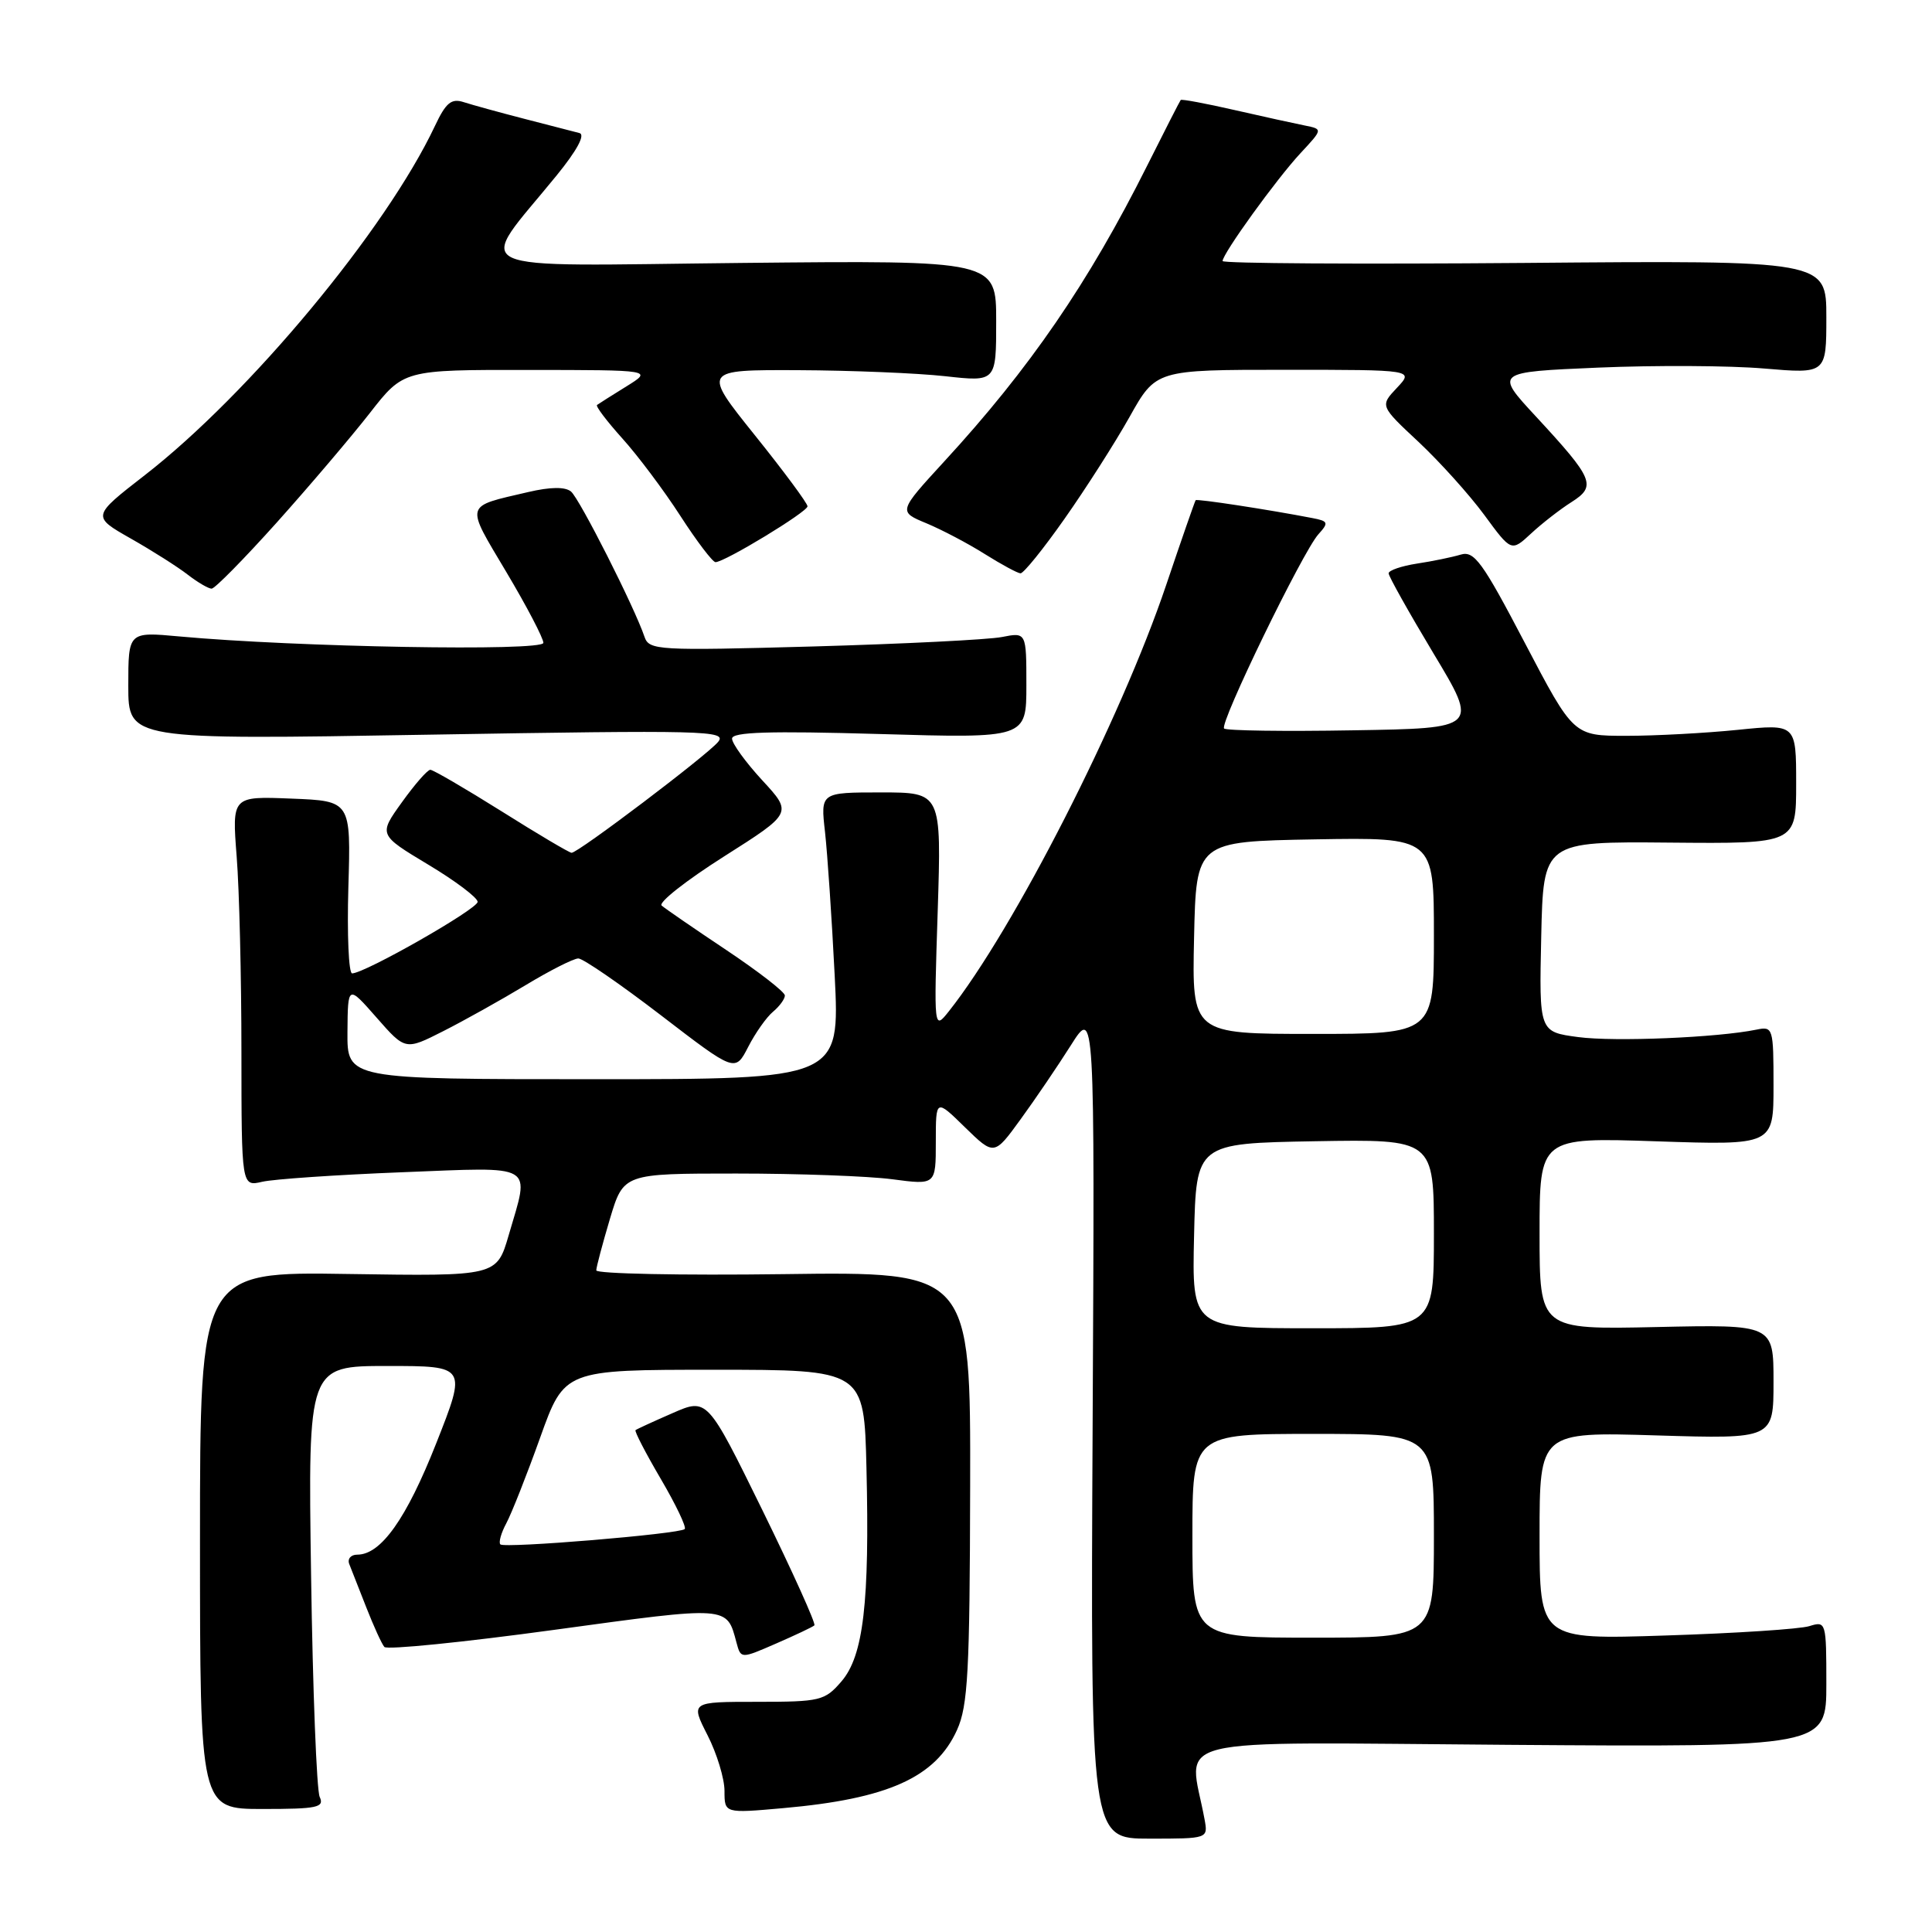 <?xml version="1.0" encoding="UTF-8" standalone="no"?>
<!DOCTYPE svg PUBLIC "-//W3C//DTD SVG 1.1//EN" "http://www.w3.org/Graphics/SVG/1.1/DTD/svg11.dtd" >
<svg xmlns="http://www.w3.org/2000/svg" xmlns:xlink="http://www.w3.org/1999/xlink" version="1.1" viewBox="0 0 256 256">
 <g >
 <path fill="currentColor"
d=" M 159.61 241.07 C 157.54 229.83 153.29 230.87 199.95 231.20 C 242.00 231.50 242.00 231.50 242.00 223.13 C 242.00 214.92 241.96 214.78 239.75 215.47 C 238.51 215.86 229.96 216.42 220.75 216.71 C 204.00 217.26 204.00 217.26 204.00 203.49 C 204.00 189.73 204.00 189.73 219.50 190.20 C 235.00 190.67 235.00 190.67 235.00 183.09 C 235.00 175.50 235.00 175.50 219.50 175.84 C 204.00 176.18 204.00 176.18 204.00 163.45 C 204.00 150.71 204.00 150.71 219.50 151.23 C 235.00 151.75 235.00 151.75 235.00 143.86 C 235.00 136.20 234.93 135.98 232.75 136.43 C 227.60 137.49 213.95 138.06 209.13 137.42 C 203.94 136.73 203.94 136.73 204.22 124.12 C 204.50 111.50 204.50 111.50 221.25 111.65 C 238.00 111.80 238.00 111.80 238.00 103.86 C 238.00 95.92 238.00 95.92 230.25 96.71 C 225.99 97.14 219.35 97.50 215.50 97.50 C 208.50 97.50 208.50 97.50 202.05 85.19 C 196.42 74.43 195.34 72.95 193.55 73.49 C 192.42 73.83 189.81 74.37 187.75 74.68 C 185.69 75.00 184.00 75.58 184.00 75.97 C 184.00 76.36 186.68 81.14 189.95 86.59 C 195.91 96.50 195.91 96.50 179.31 96.77 C 170.18 96.93 162.48 96.82 162.20 96.53 C 161.55 95.89 172.61 73.11 174.69 70.80 C 176.09 69.25 176.02 69.05 173.86 68.64 C 168.12 67.53 158.60 66.07 158.43 66.28 C 158.33 66.40 156.57 71.45 154.53 77.50 C 148.51 95.35 134.34 123.14 125.73 134.00 C 123.74 136.50 123.74 136.50 124.25 120.75 C 124.75 105.00 124.75 105.00 116.74 105.00 C 108.72 105.00 108.72 105.00 109.32 110.25 C 109.64 113.14 110.22 121.69 110.60 129.25 C 111.29 143.00 111.29 143.00 78.65 143.00 C 46.00 143.00 46.00 143.00 46.04 136.75 C 46.09 130.50 46.09 130.50 49.90 134.84 C 53.71 139.18 53.71 139.18 58.72 136.64 C 61.47 135.25 66.37 132.51 69.61 130.56 C 72.85 128.60 76.01 127.00 76.63 127.00 C 77.25 127.00 82.18 130.39 87.59 134.54 C 97.41 142.08 97.41 142.08 99.14 138.72 C 100.09 136.87 101.57 134.77 102.43 134.06 C 103.29 133.34 104.00 132.37 104.00 131.91 C 104.00 131.44 100.51 128.74 96.25 125.89 C 91.99 123.05 88.13 120.39 87.67 119.99 C 87.22 119.58 90.93 116.66 95.93 113.49 C 105.01 107.73 105.01 107.73 101.00 103.39 C 98.80 101.00 97.00 98.52 97.00 97.87 C 97.00 96.99 101.92 96.84 116.50 97.26 C 136.00 97.83 136.00 97.83 136.00 90.80 C 136.00 83.77 136.00 83.77 132.75 84.41 C 130.96 84.76 119.72 85.32 107.77 85.66 C 87.10 86.23 86.01 86.17 85.40 84.38 C 84.09 80.49 76.80 66.08 75.66 65.13 C 74.88 64.49 72.94 64.51 69.99 65.20 C 61.47 67.19 61.63 66.61 67.08 75.78 C 69.79 80.33 72.00 84.56 72.00 85.18 C 72.00 86.33 39.17 85.75 23.75 84.33 C 17.00 83.71 17.00 83.71 17.00 90.87 C 17.00 98.03 17.00 98.03 56.75 97.35 C 93.50 96.73 96.40 96.80 95.15 98.31 C 93.69 100.08 76.62 113.00 75.74 113.00 C 75.45 113.00 71.27 110.53 66.46 107.50 C 61.64 104.48 57.39 102.00 57.02 102.00 C 56.64 102.00 54.95 103.94 53.25 106.31 C 50.16 110.61 50.16 110.61 56.73 114.56 C 60.34 116.72 63.29 118.95 63.29 119.50 C 63.27 120.46 48.40 128.94 46.66 128.98 C 46.20 128.99 45.98 123.86 46.16 117.57 C 46.50 106.13 46.50 106.13 38.62 105.82 C 30.74 105.50 30.74 105.50 31.36 113.50 C 31.71 117.90 31.99 129.54 31.99 139.37 C 32.00 157.23 32.00 157.23 34.75 156.59 C 36.26 156.24 44.59 155.67 53.25 155.33 C 71.21 154.63 70.21 154.04 67.41 163.65 C 65.82 169.11 65.82 169.11 46.16 168.81 C 26.50 168.50 26.50 168.50 26.50 204.10 C 26.50 239.70 26.50 239.70 34.80 239.70 C 42.05 239.70 43.01 239.50 42.36 238.10 C 41.96 237.22 41.44 224.01 41.22 208.75 C 40.81 181.00 40.81 181.00 51.33 181.00 C 61.85 181.00 61.85 181.00 57.80 191.25 C 53.85 201.25 50.48 206.00 47.34 206.00 C 46.48 206.00 46.01 206.56 46.28 207.25 C 46.56 207.94 47.57 210.53 48.54 213.00 C 49.51 215.47 50.58 217.83 50.93 218.23 C 51.27 218.63 61.41 217.61 73.46 215.96 C 96.71 212.78 96.28 212.75 97.59 217.66 C 98.17 219.81 98.17 219.81 102.83 217.78 C 105.40 216.66 107.69 215.58 107.91 215.37 C 108.14 215.17 105.04 208.31 101.03 200.12 C 93.72 185.23 93.72 185.23 89.11 187.25 C 86.58 188.35 84.37 189.37 84.21 189.50 C 84.05 189.64 85.55 192.54 87.55 195.95 C 89.55 199.36 90.98 202.35 90.73 202.61 C 90.07 203.26 66.86 205.19 66.30 204.64 C 66.05 204.38 66.40 203.12 67.09 201.84 C 67.78 200.55 69.80 195.45 71.57 190.50 C 74.79 181.50 74.79 181.50 94.64 181.50 C 114.50 181.50 114.50 181.50 114.81 194.50 C 115.24 212.36 114.41 219.41 111.50 222.79 C 109.29 225.36 108.70 225.50 100.33 225.50 C 91.50 225.50 91.50 225.50 93.75 229.92 C 94.99 232.35 96.00 235.67 96.00 237.31 C 96.00 240.28 96.00 240.28 103.75 239.59 C 117.65 238.36 123.96 235.53 126.81 229.23 C 128.26 226.02 128.50 221.51 128.55 197.00 C 128.61 168.50 128.61 168.50 103.81 168.83 C 90.16 169.01 79.01 168.78 79.01 168.33 C 79.02 167.87 79.84 164.80 80.82 161.50 C 82.62 155.50 82.62 155.50 97.56 155.50 C 105.78 155.50 115.09 155.84 118.25 156.26 C 124.00 157.02 124.00 157.02 124.00 151.31 C 124.00 145.59 124.00 145.59 127.86 149.37 C 131.73 153.14 131.73 153.14 135.23 148.32 C 137.16 145.67 140.16 141.25 141.90 138.50 C 145.06 133.50 145.06 133.50 144.78 188.57 C 144.50 243.63 144.50 243.63 152.29 243.63 C 160.08 243.63 160.08 243.63 159.61 241.07 Z  M 36.66 69.25 C 40.97 64.44 46.52 57.91 48.99 54.75 C 53.47 49.00 53.47 49.00 69.99 49.02 C 86.50 49.03 86.50 49.03 83.00 51.20 C 81.08 52.39 79.32 53.50 79.11 53.66 C 78.90 53.82 80.40 55.80 82.44 58.07 C 84.49 60.34 87.96 64.96 90.14 68.34 C 92.33 71.73 94.43 74.49 94.81 74.49 C 96.07 74.46 107.00 67.82 107.00 67.09 C 107.00 66.69 103.87 62.46 100.03 57.68 C 93.07 49.00 93.07 49.00 105.78 49.05 C 112.78 49.08 121.54 49.44 125.25 49.85 C 132.00 50.60 132.00 50.60 132.00 42.55 C 132.00 34.50 132.00 34.50 98.37 34.84 C 60.45 35.23 63.02 36.44 73.77 23.23 C 76.47 19.91 77.58 17.84 76.78 17.63 C 76.08 17.44 72.80 16.60 69.50 15.75 C 66.20 14.90 62.58 13.90 61.46 13.54 C 59.81 13.00 59.09 13.59 57.63 16.69 C 51.15 30.42 33.08 52.17 19.19 62.96 C 12.16 68.42 12.16 68.42 17.33 71.36 C 20.17 72.97 23.57 75.13 24.88 76.15 C 26.20 77.17 27.62 78.00 28.04 78.00 C 28.47 78.00 32.34 74.06 36.66 69.25 Z  M 141.05 68.75 C 143.86 64.76 147.74 58.69 149.67 55.25 C 153.17 49.00 153.17 49.00 170.26 49.00 C 187.35 49.00 187.35 49.00 185.10 51.39 C 182.85 53.78 182.85 53.78 187.98 58.57 C 190.79 61.21 194.71 65.56 196.68 68.24 C 200.26 73.12 200.26 73.12 202.88 70.69 C 204.32 69.35 206.73 67.48 208.23 66.53 C 211.57 64.41 211.19 63.48 203.52 55.19 C 198.06 49.30 198.06 49.30 211.78 48.71 C 219.33 48.39 229.21 48.44 233.75 48.83 C 242.00 49.53 242.00 49.53 242.00 42.02 C 242.00 34.50 242.00 34.50 202.00 34.84 C 180.00 35.02 162.00 34.91 162.00 34.59 C 162.00 33.61 169.15 23.71 172.32 20.30 C 175.29 17.11 175.29 17.11 172.89 16.63 C 171.58 16.37 167.39 15.45 163.58 14.58 C 159.78 13.71 156.57 13.11 156.45 13.25 C 156.33 13.39 154.33 17.31 152.00 21.96 C 144.26 37.43 136.43 48.85 125.12 61.14 C 119.02 67.79 119.02 67.79 122.76 69.34 C 124.82 70.20 128.30 72.03 130.50 73.42 C 132.70 74.80 134.83 75.95 135.22 75.97 C 135.62 75.99 138.25 72.74 141.05 68.75 Z  M 158.00 203.50 C 158.00 190.00 158.00 190.00 174.00 190.00 C 190.00 190.00 190.00 190.00 190.00 203.50 C 190.00 217.00 190.00 217.00 174.00 217.00 C 158.00 217.00 158.00 217.00 158.00 203.50 Z  M 158.22 163.75 C 158.50 151.50 158.50 151.50 174.25 151.22 C 190.00 150.95 190.00 150.95 190.00 163.47 C 190.00 176.00 190.00 176.00 173.97 176.00 C 157.94 176.00 157.94 176.00 158.22 163.75 Z  M 158.22 124.25 C 158.50 111.50 158.50 111.50 174.25 111.22 C 190.00 110.95 190.00 110.95 190.00 123.97 C 190.00 137.00 190.00 137.00 173.97 137.00 C 157.94 137.00 157.94 137.00 158.22 124.25 Z "/>
</g>
</svg>